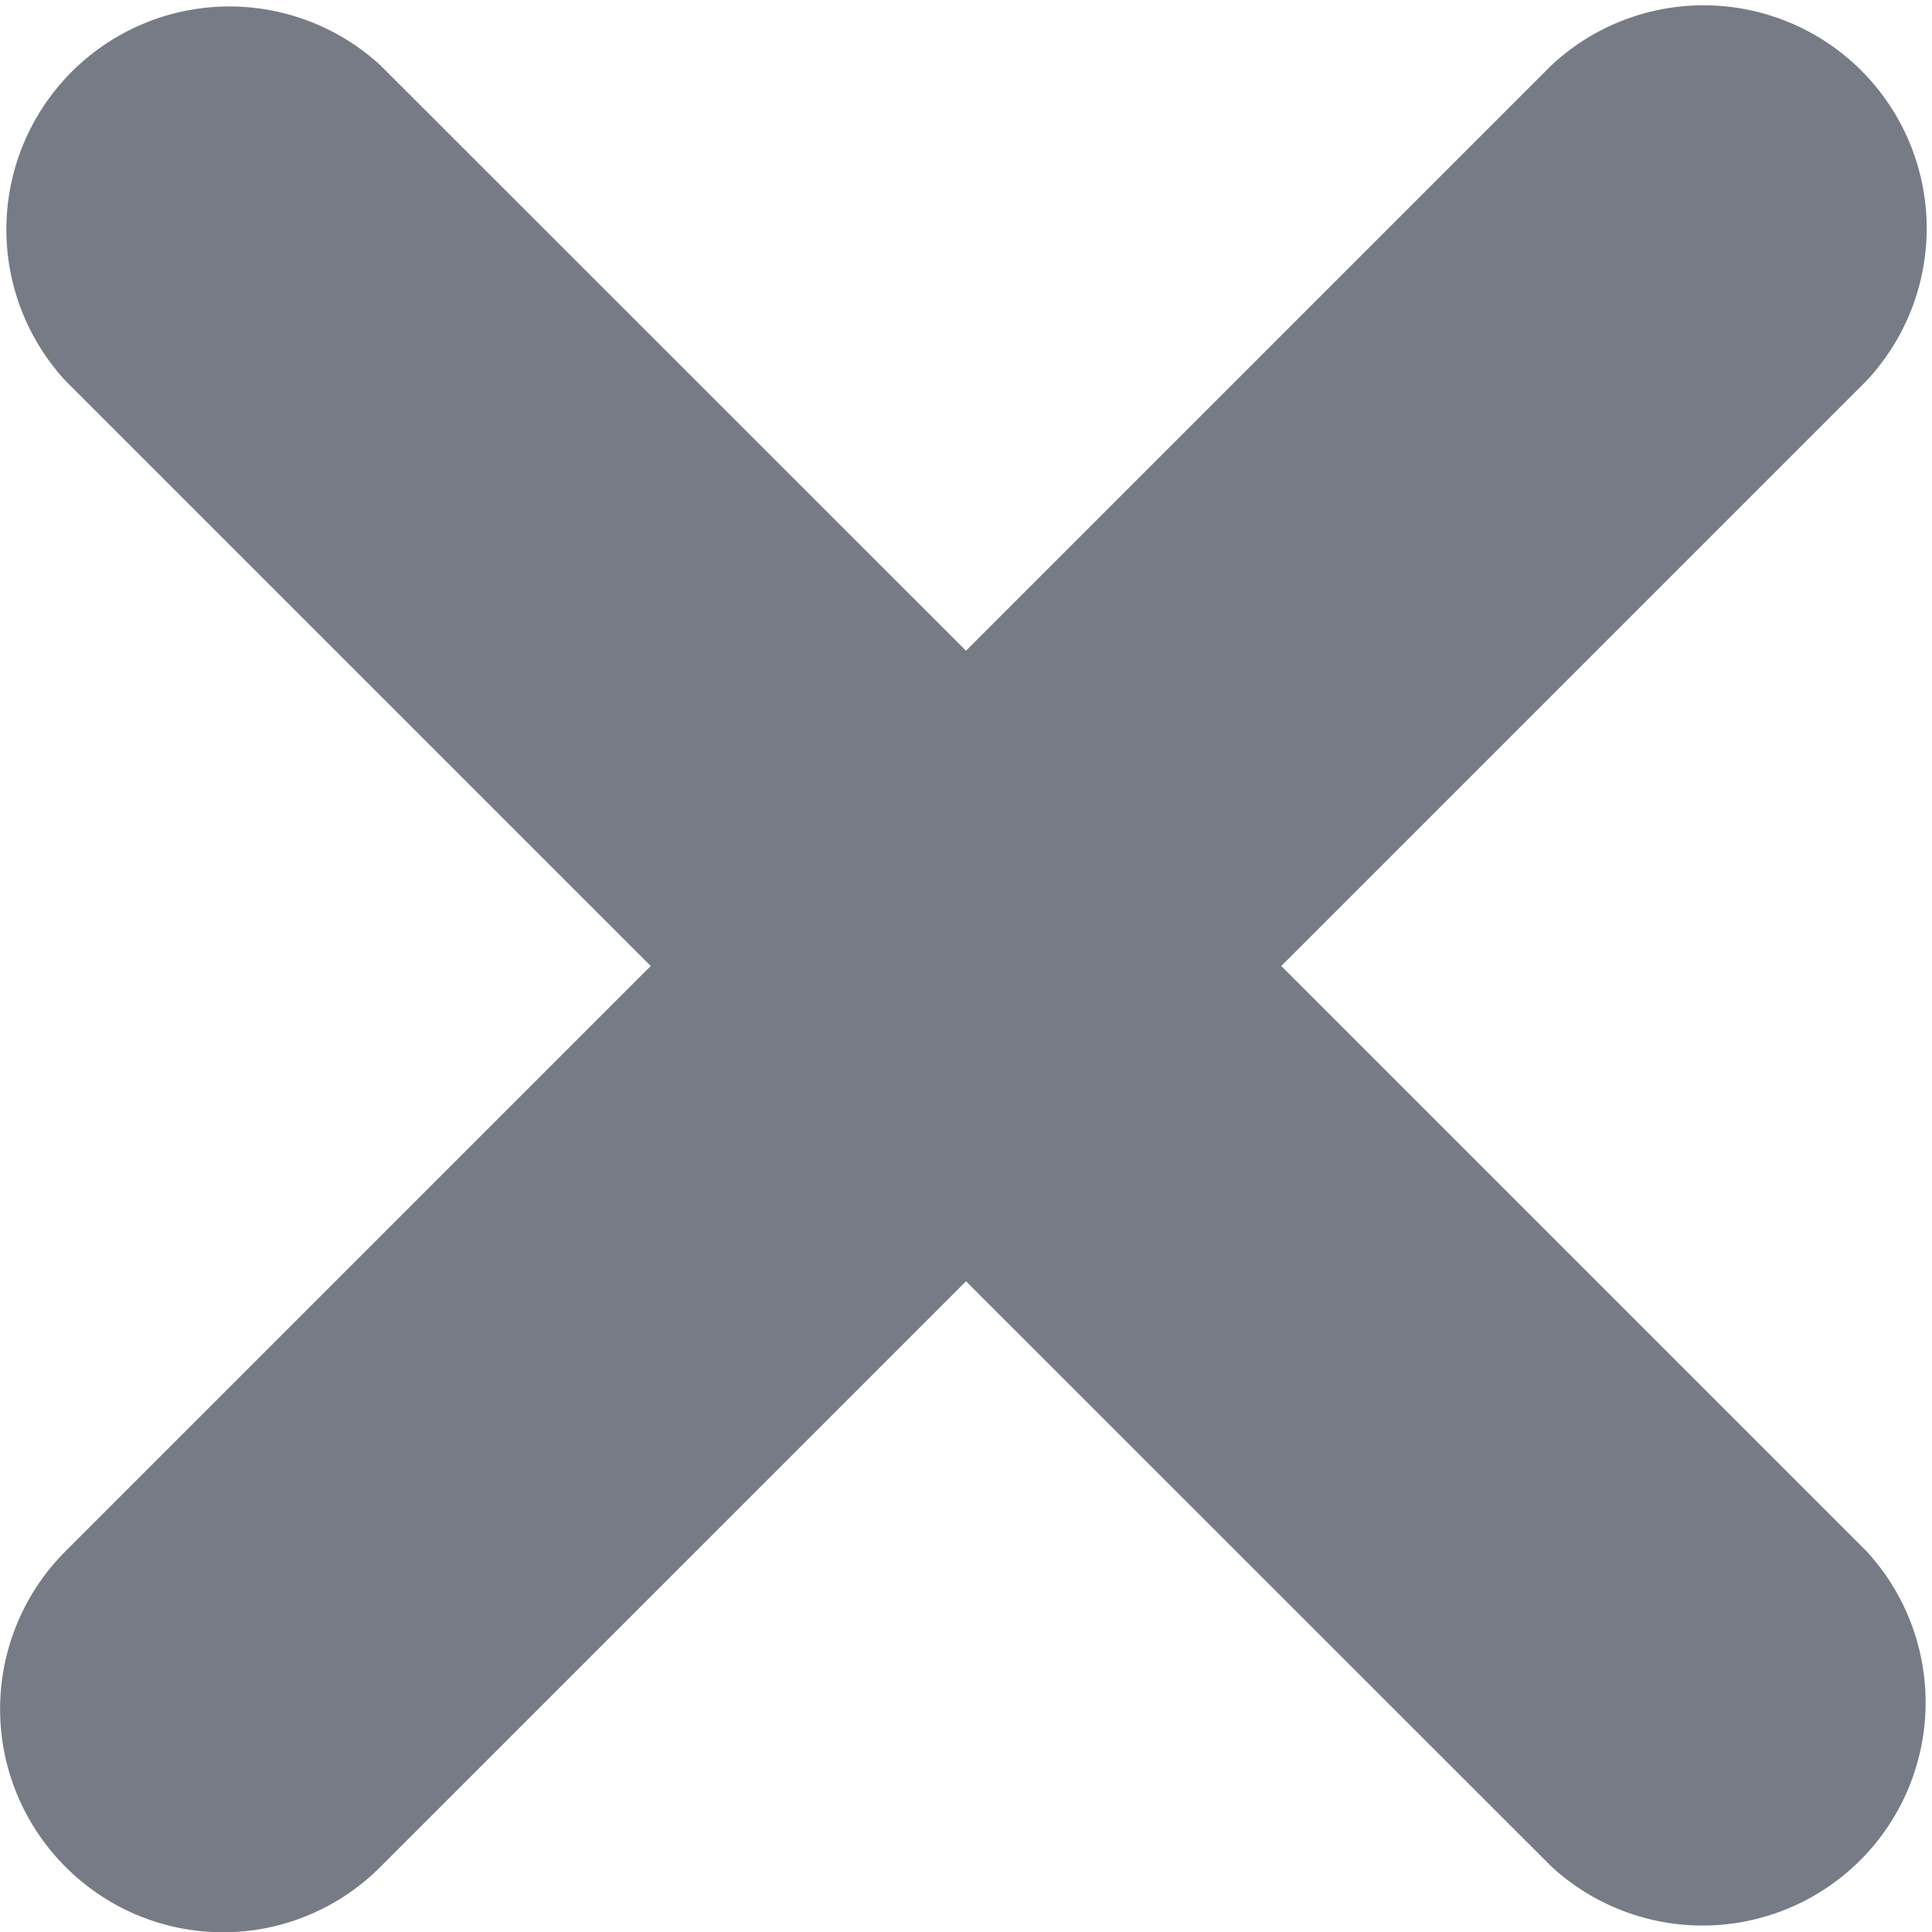 <svg width="11" height="11" viewBox="0 0 11 11" xmlns="http://www.w3.org/2000/svg">
    <path d="M10.628 2.167 7.295 5.5l3.333 3.333a1.27 1.27 0 0 1-1.794 1.795L5.5 7.295l-3.333 3.333a1.265 1.265 0 0 1-1.795 0 1.27 1.27 0 0 1 0-1.795L3.705 5.5.372 2.167A1.27 1.27 0 0 1 2.166.372L5.5 3.705 8.833.372a1.27 1.27 0 0 1 1.795 1.795z" fill="#767B85" fill-rule="nonzero"/>
</svg>
